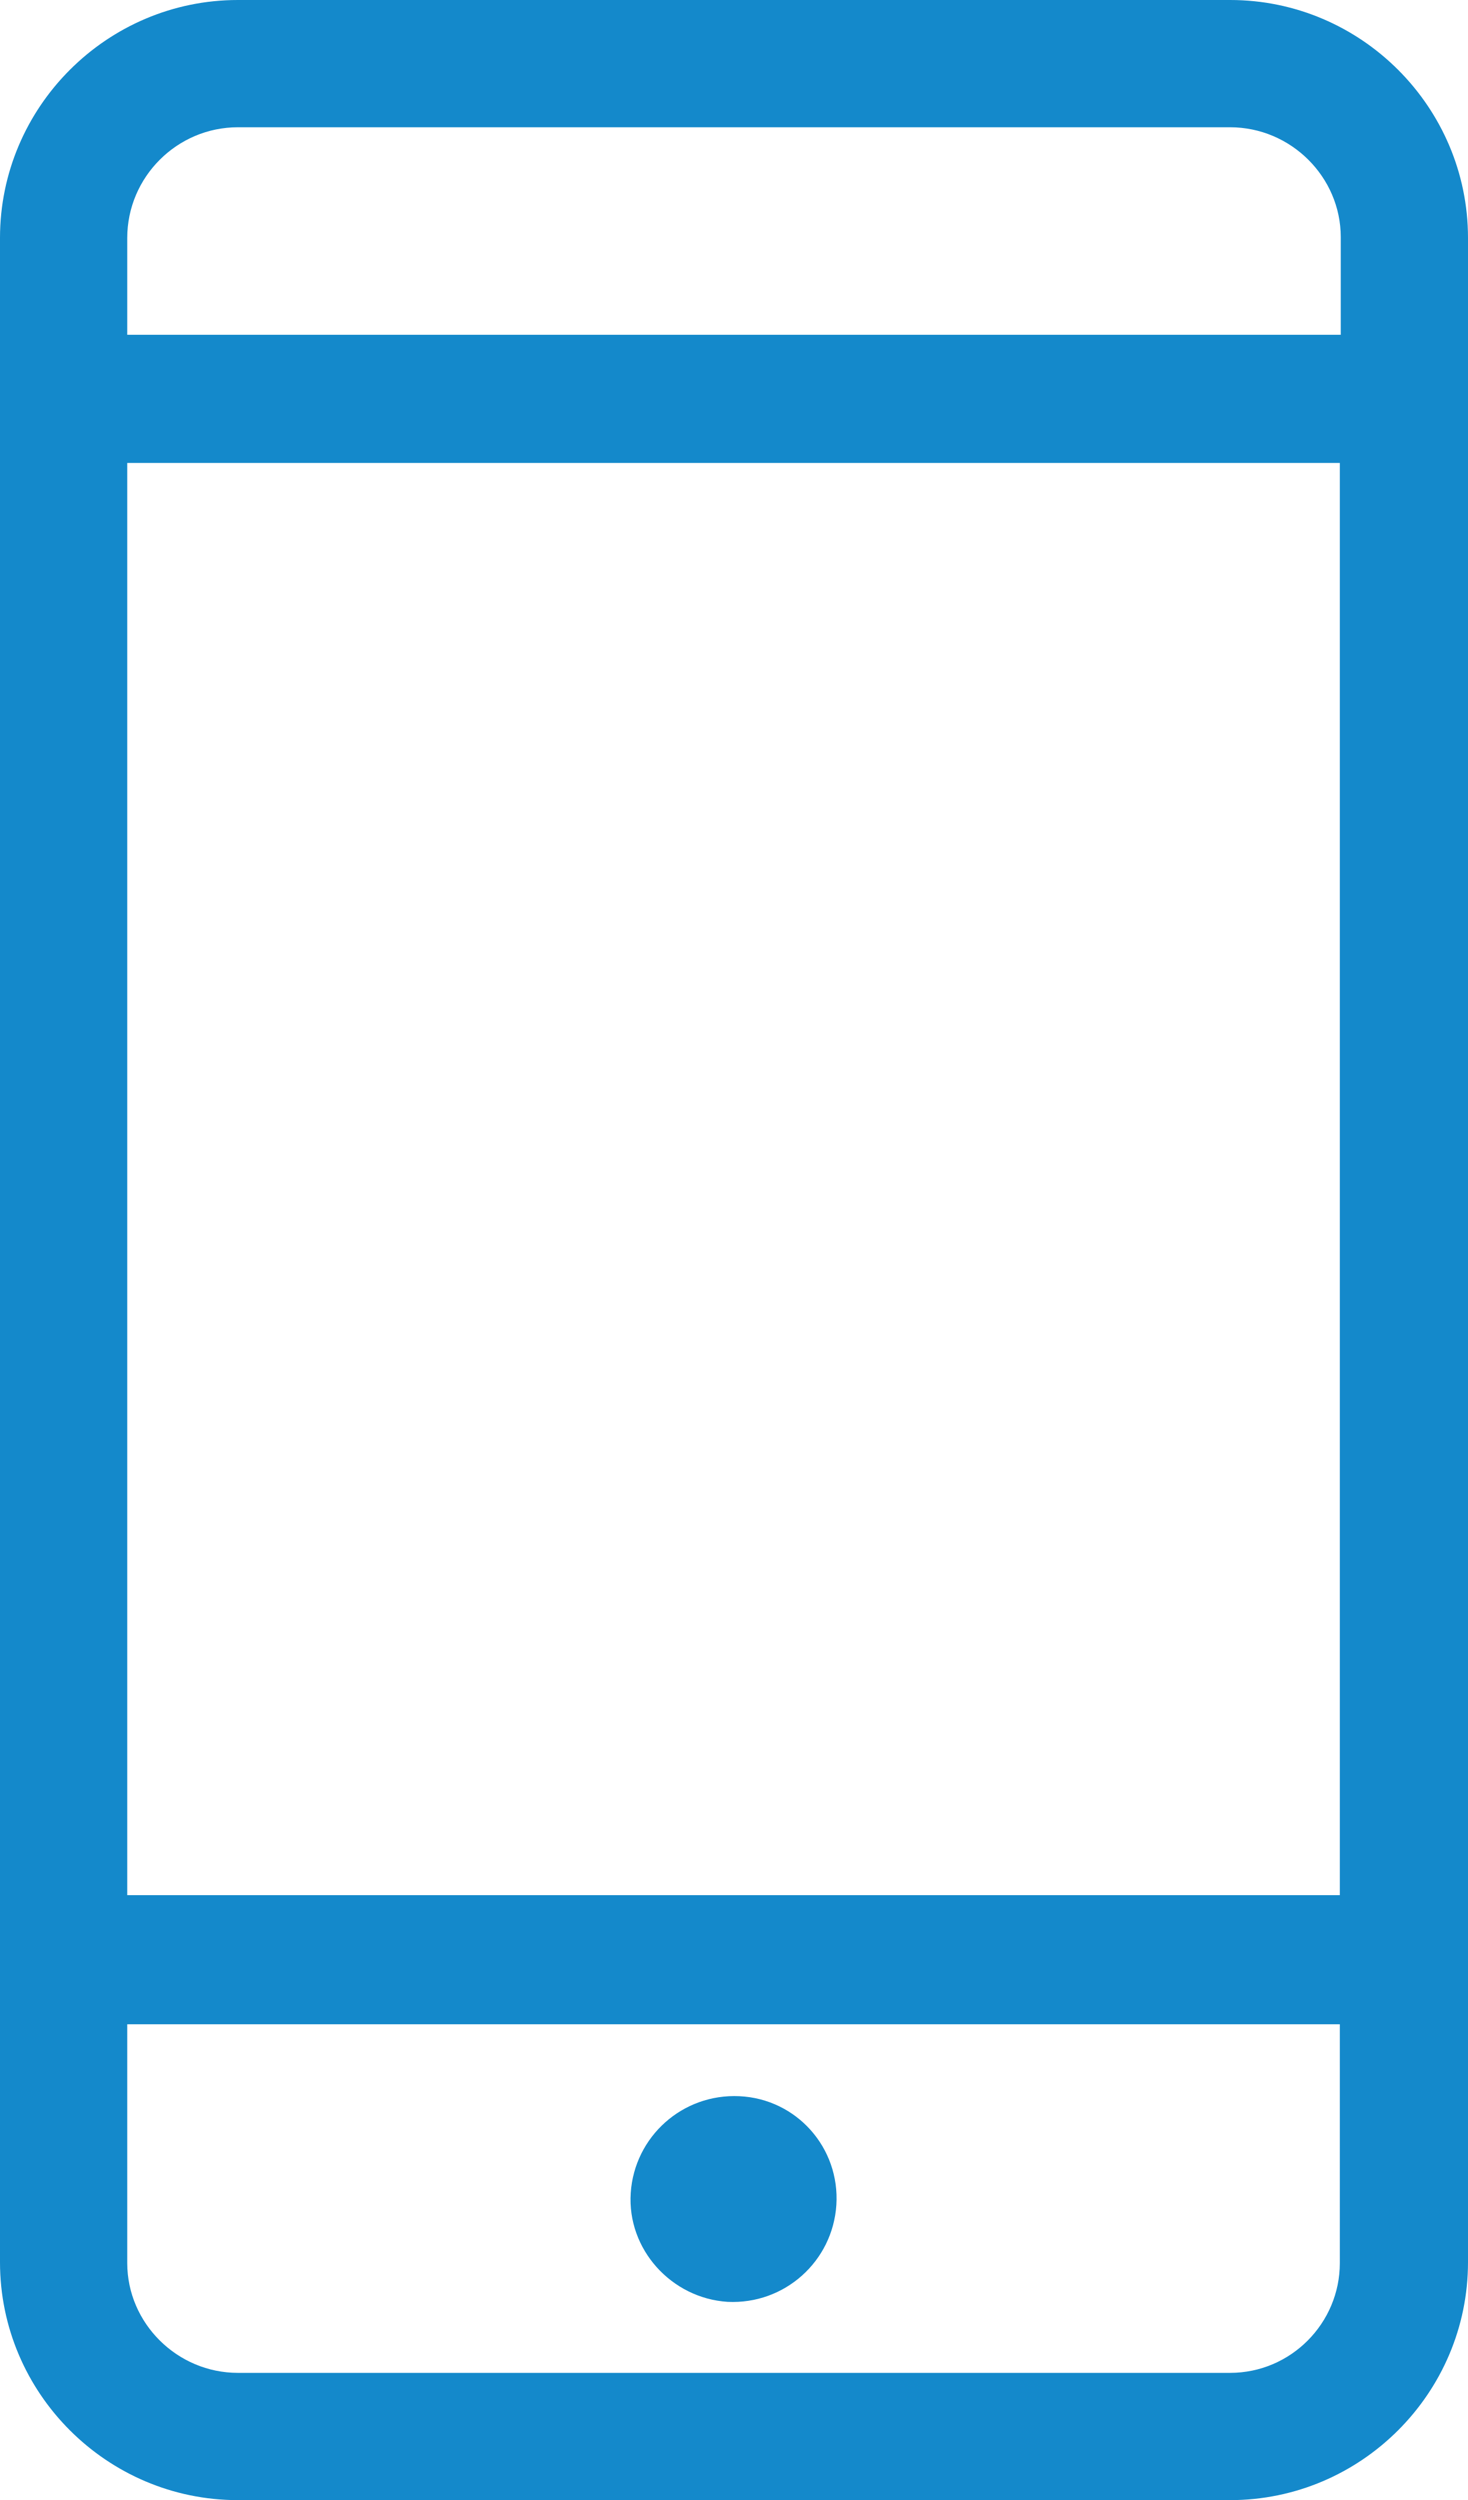 <?xml version="1.0" encoding="utf-8"?>
<svg version="1.1" xmlns="http://www.w3.org/2000/svg" xmlns:xlink="http://www.w3.org/1999/xlink" height="27.11" width="15.92">
  <defs>
    <path id="path-1" opacity="1" fill-rule="evenodd" d="M2.58,0 L13.34,0 C14.76,0 15.92,1.16 15.92,2.58 L15.92,24.53 C15.92,25.95 14.76,27.11 13.34,27.11 L2.58,27.11 C1.16,27.11 0,25.95 0,24.53 L0,2.58 C0,1.16 1.16,0 2.58,0 L2.58,0ZM2.58,1.38 L13.34,1.38 C14,1.38 14.54,1.92 14.54,2.57 L14.54,3.63 L1.38,3.63 L1.38,2.58 C1.38,1.92 1.92,1.38 2.58,1.38 L2.58,1.38ZM14.53,5.02 L1.38,5.02 L1.38,20.55 L14.53,20.55 L14.53,5.02 L14.53,5.02ZM2.58,25.73 L13.34,25.73 C14,25.73 14.53,25.19 14.53,24.54 L14.53,21.95 L1.38,21.95 L1.38,24.54 C1.38,25.19 1.92,25.73 2.58,25.73 L2.58,25.73Z"/>
    <path id="path-2" opacity="1" fill-rule="evenodd" d="M8.02,22.73 C7.4,22.7 6.88,23.17 6.84,23.78 C6.8,24.39 7.28,24.92 7.89,24.96 C8.51,24.99 9.03,24.52 9.07,23.91 C9.11,23.29 8.64,22.76 8.02,22.73Z"/>
  </defs>
  <g opacity="1">
    <g opacity="1">
      <use xlink:href="#path-1" fill="rgb(20,137,203)" fill-opacity="1"/>
    </g>
    <g opacity="1">
      <use xlink:href="#path-2" fill="rgb(20,137,203)" fill-opacity="1"/>
    </g>
  </g>
</svg>